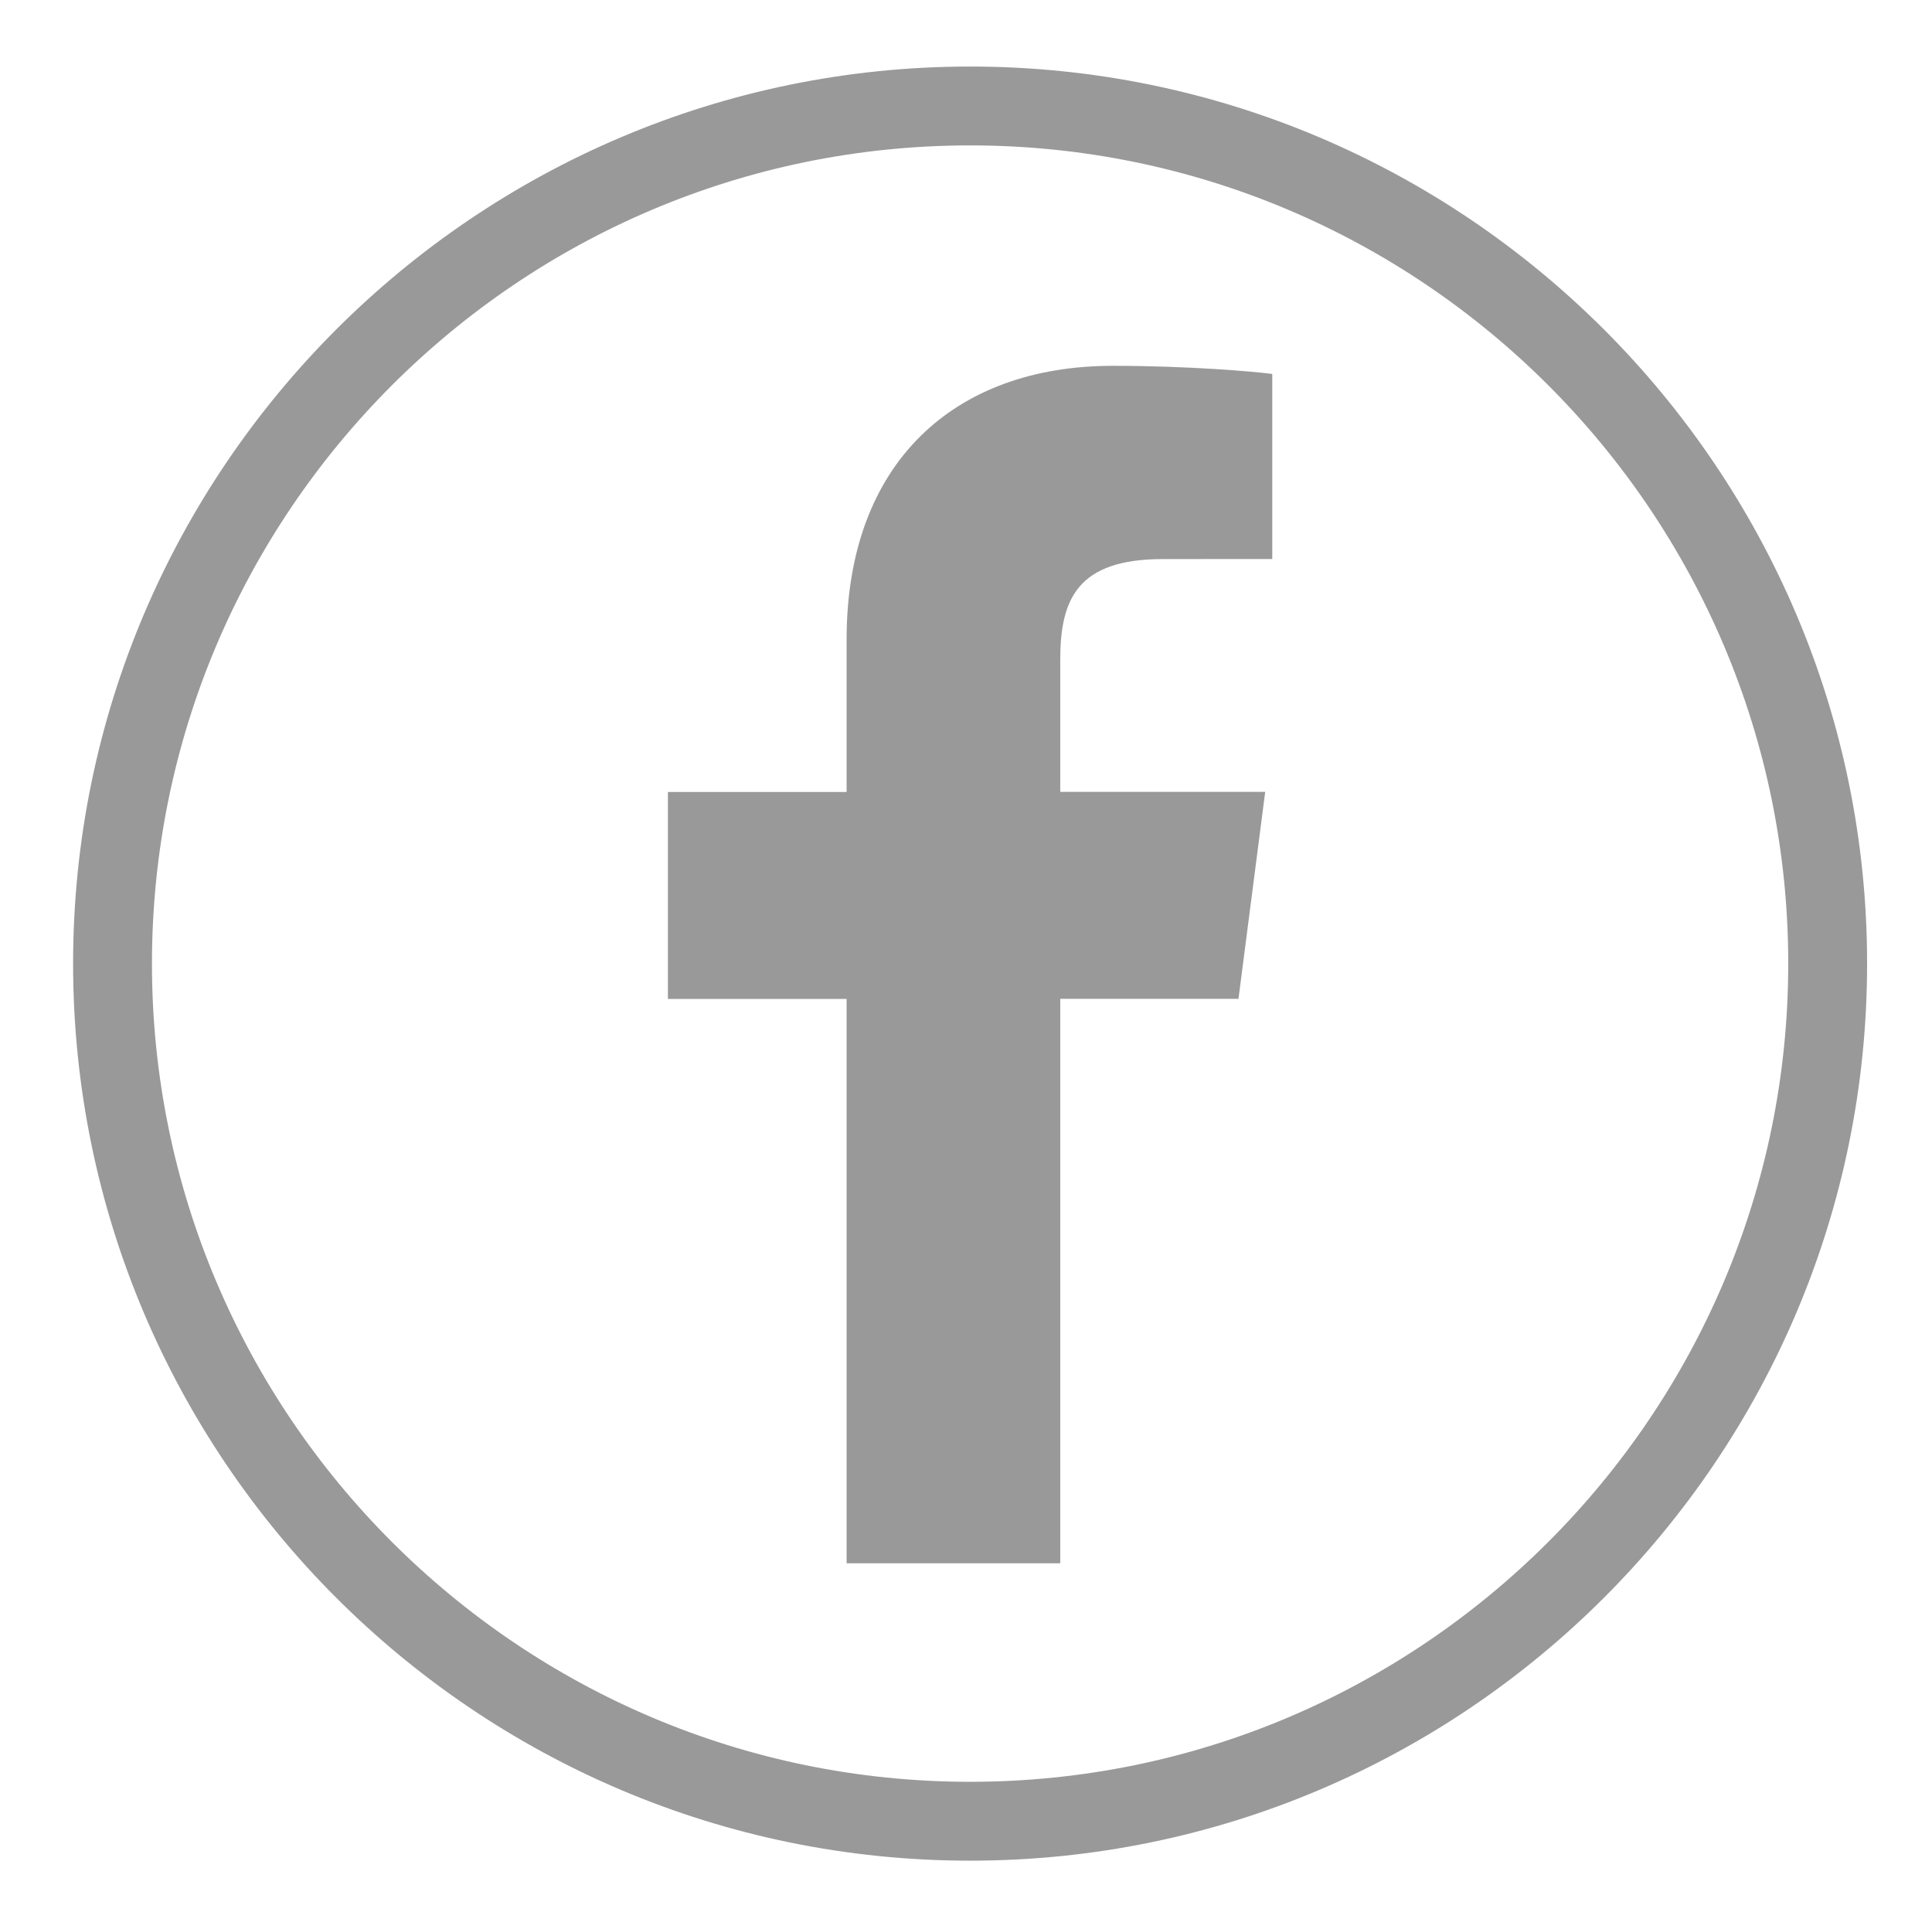 <?xml version="1.0" encoding="utf-8"?>
<!-- Generator: Adobe Illustrator 17.0.0, SVG Export Plug-In . SVG Version: 6.00 Build 0)  -->
<!DOCTYPE svg PUBLIC "-//W3C//DTD SVG 1.1//EN" "http://www.w3.org/Graphics/SVG/1.1/DTD/svg11.dtd">
<svg version="1.1" id="Layer_1" xmlns="http://www.w3.org/2000/svg" xmlns:xlink="http://www.w3.org/1999/xlink" x="0px" y="0px"
	 width="98px" height="97.333px" viewBox="0 0 98 97.333" enable-background="new 0 0 98 97.333" xml:space="preserve">
<path fill="#999999" d="M49.208,94.375c-25.089,0-45.5-20.411-45.5-45.5s20.411-45.5,45.5-45.5s45.5,20.411,45.5,45.5
	S74.297,94.375,49.208,94.375z M49.208,7.375c-22.883,0-41.5,18.617-41.5,41.5s18.617,41.5,41.5,41.5s41.5-18.617,41.5-41.5
	S72.091,7.375,49.208,7.375z"/>
<path fill="#999999" d="M62.821,50.662l1.356-10.497H53.781v-6.7c0-3.038,0.84-5.108,5.197-5.108l5.557-0.003v-9.387
	c-0.957-0.126-4.255-0.412-8.093-0.412c-8.013,0-13.498,4.894-13.498,13.875v7.74H33.88v10.497h9.064v28.625h10.837v-28.63
	C53.781,50.662,62.821,50.662,62.821,50.662z"/>
</svg>
